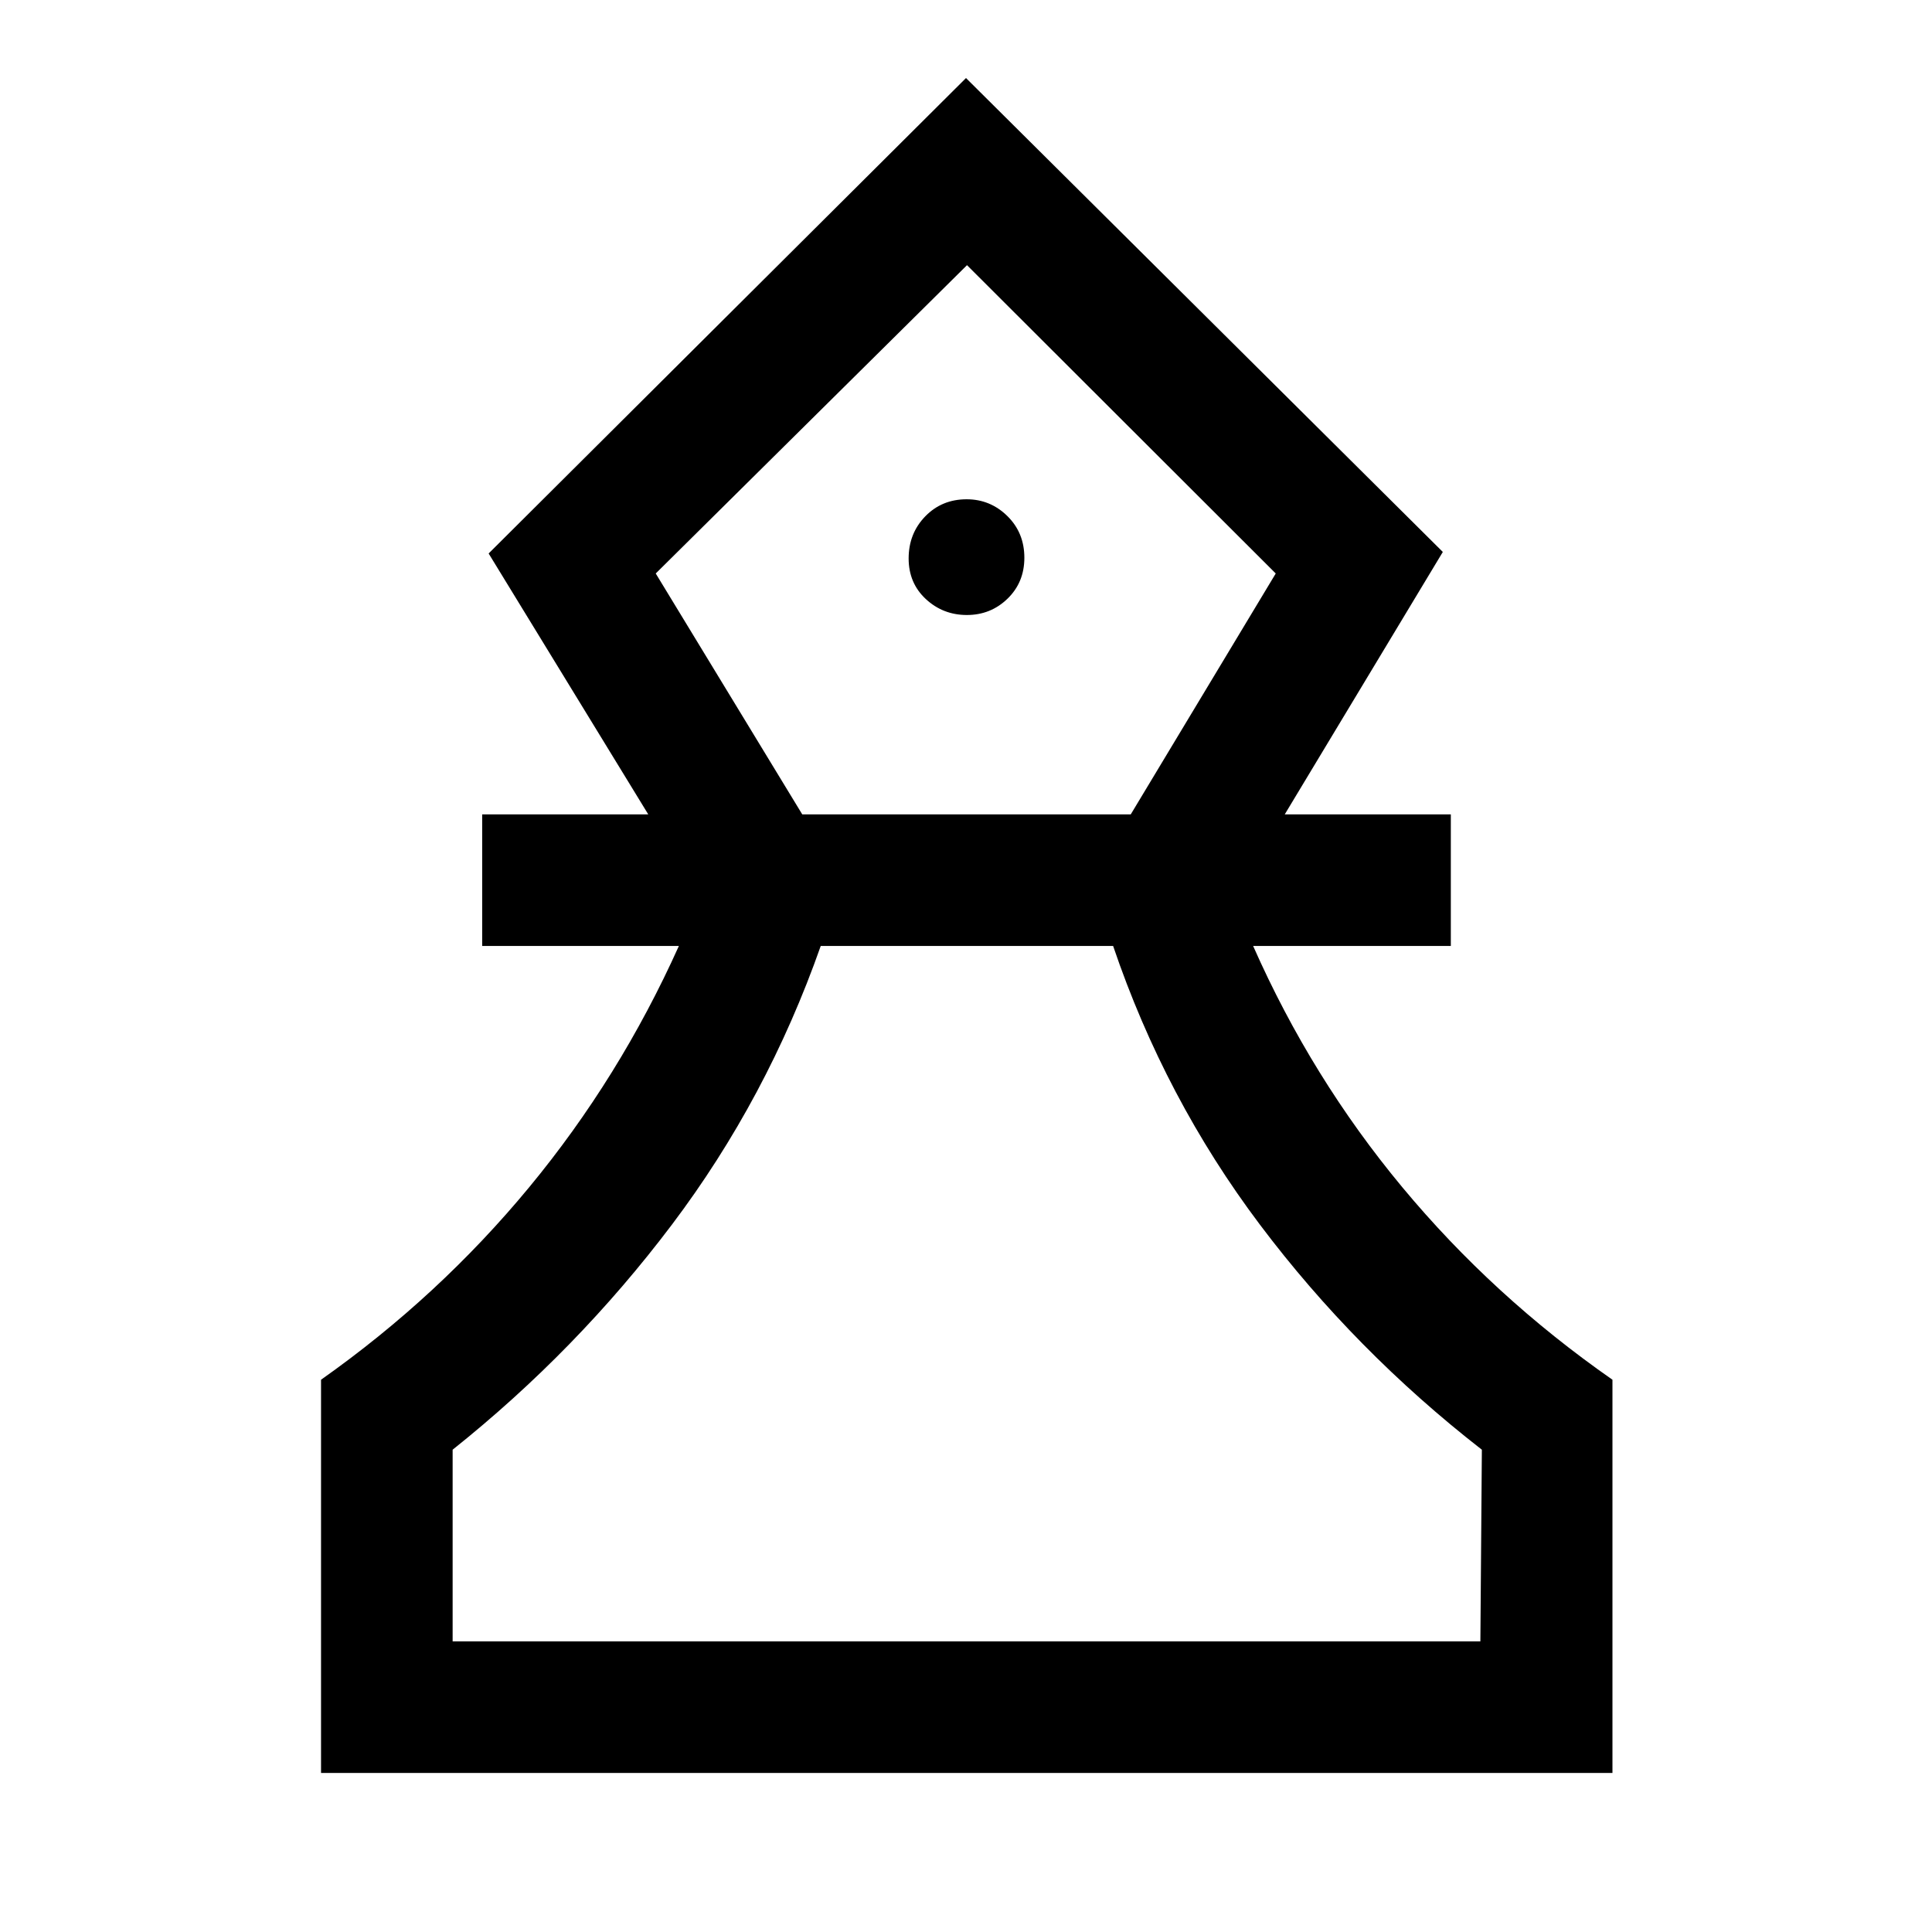 <svg xmlns="http://www.w3.org/2000/svg" height="48" viewBox="0 -960 960 960" width="48"><path d="M159.52-79.02v-195.4q58.55-41.34 103.44-95.66 44.89-54.31 74.37-119.88h-97.74v-65.39h82.52L242.8-684.98 480-921.22l236.93 235.48-78.54 130.39h82.52v65.39h-98.24q28.98 65.57 74.12 119.88 45.14 54.32 104.43 95.66v195.4h-641.7Zm65.39-65.39h510.68l.74-95.24q-63-49.02-110.25-111.78-47.25-62.77-72.98-138.53H407.82q-26.65 75.76-73.9 138.41-47.25 62.64-109.01 111.9v95.24Zm173.72-410.94h163.24l72.04-119.69-153.41-153.2-154.67 153.2 72.8 119.69Zm81.8-99.06q11.85 0 20.21-8.11 8.36-8.11 8.36-20.33 0-12.43-8.46-20.74-8.47-8.32-20.22-8.32-12.32 0-20.57 8.49-8.25 8.5-8.25 20.92 0 12.22 8.53 20.16 8.54 7.93 20.4 7.93Zm.31 510Zm-.24-683.83Z"/></svg>